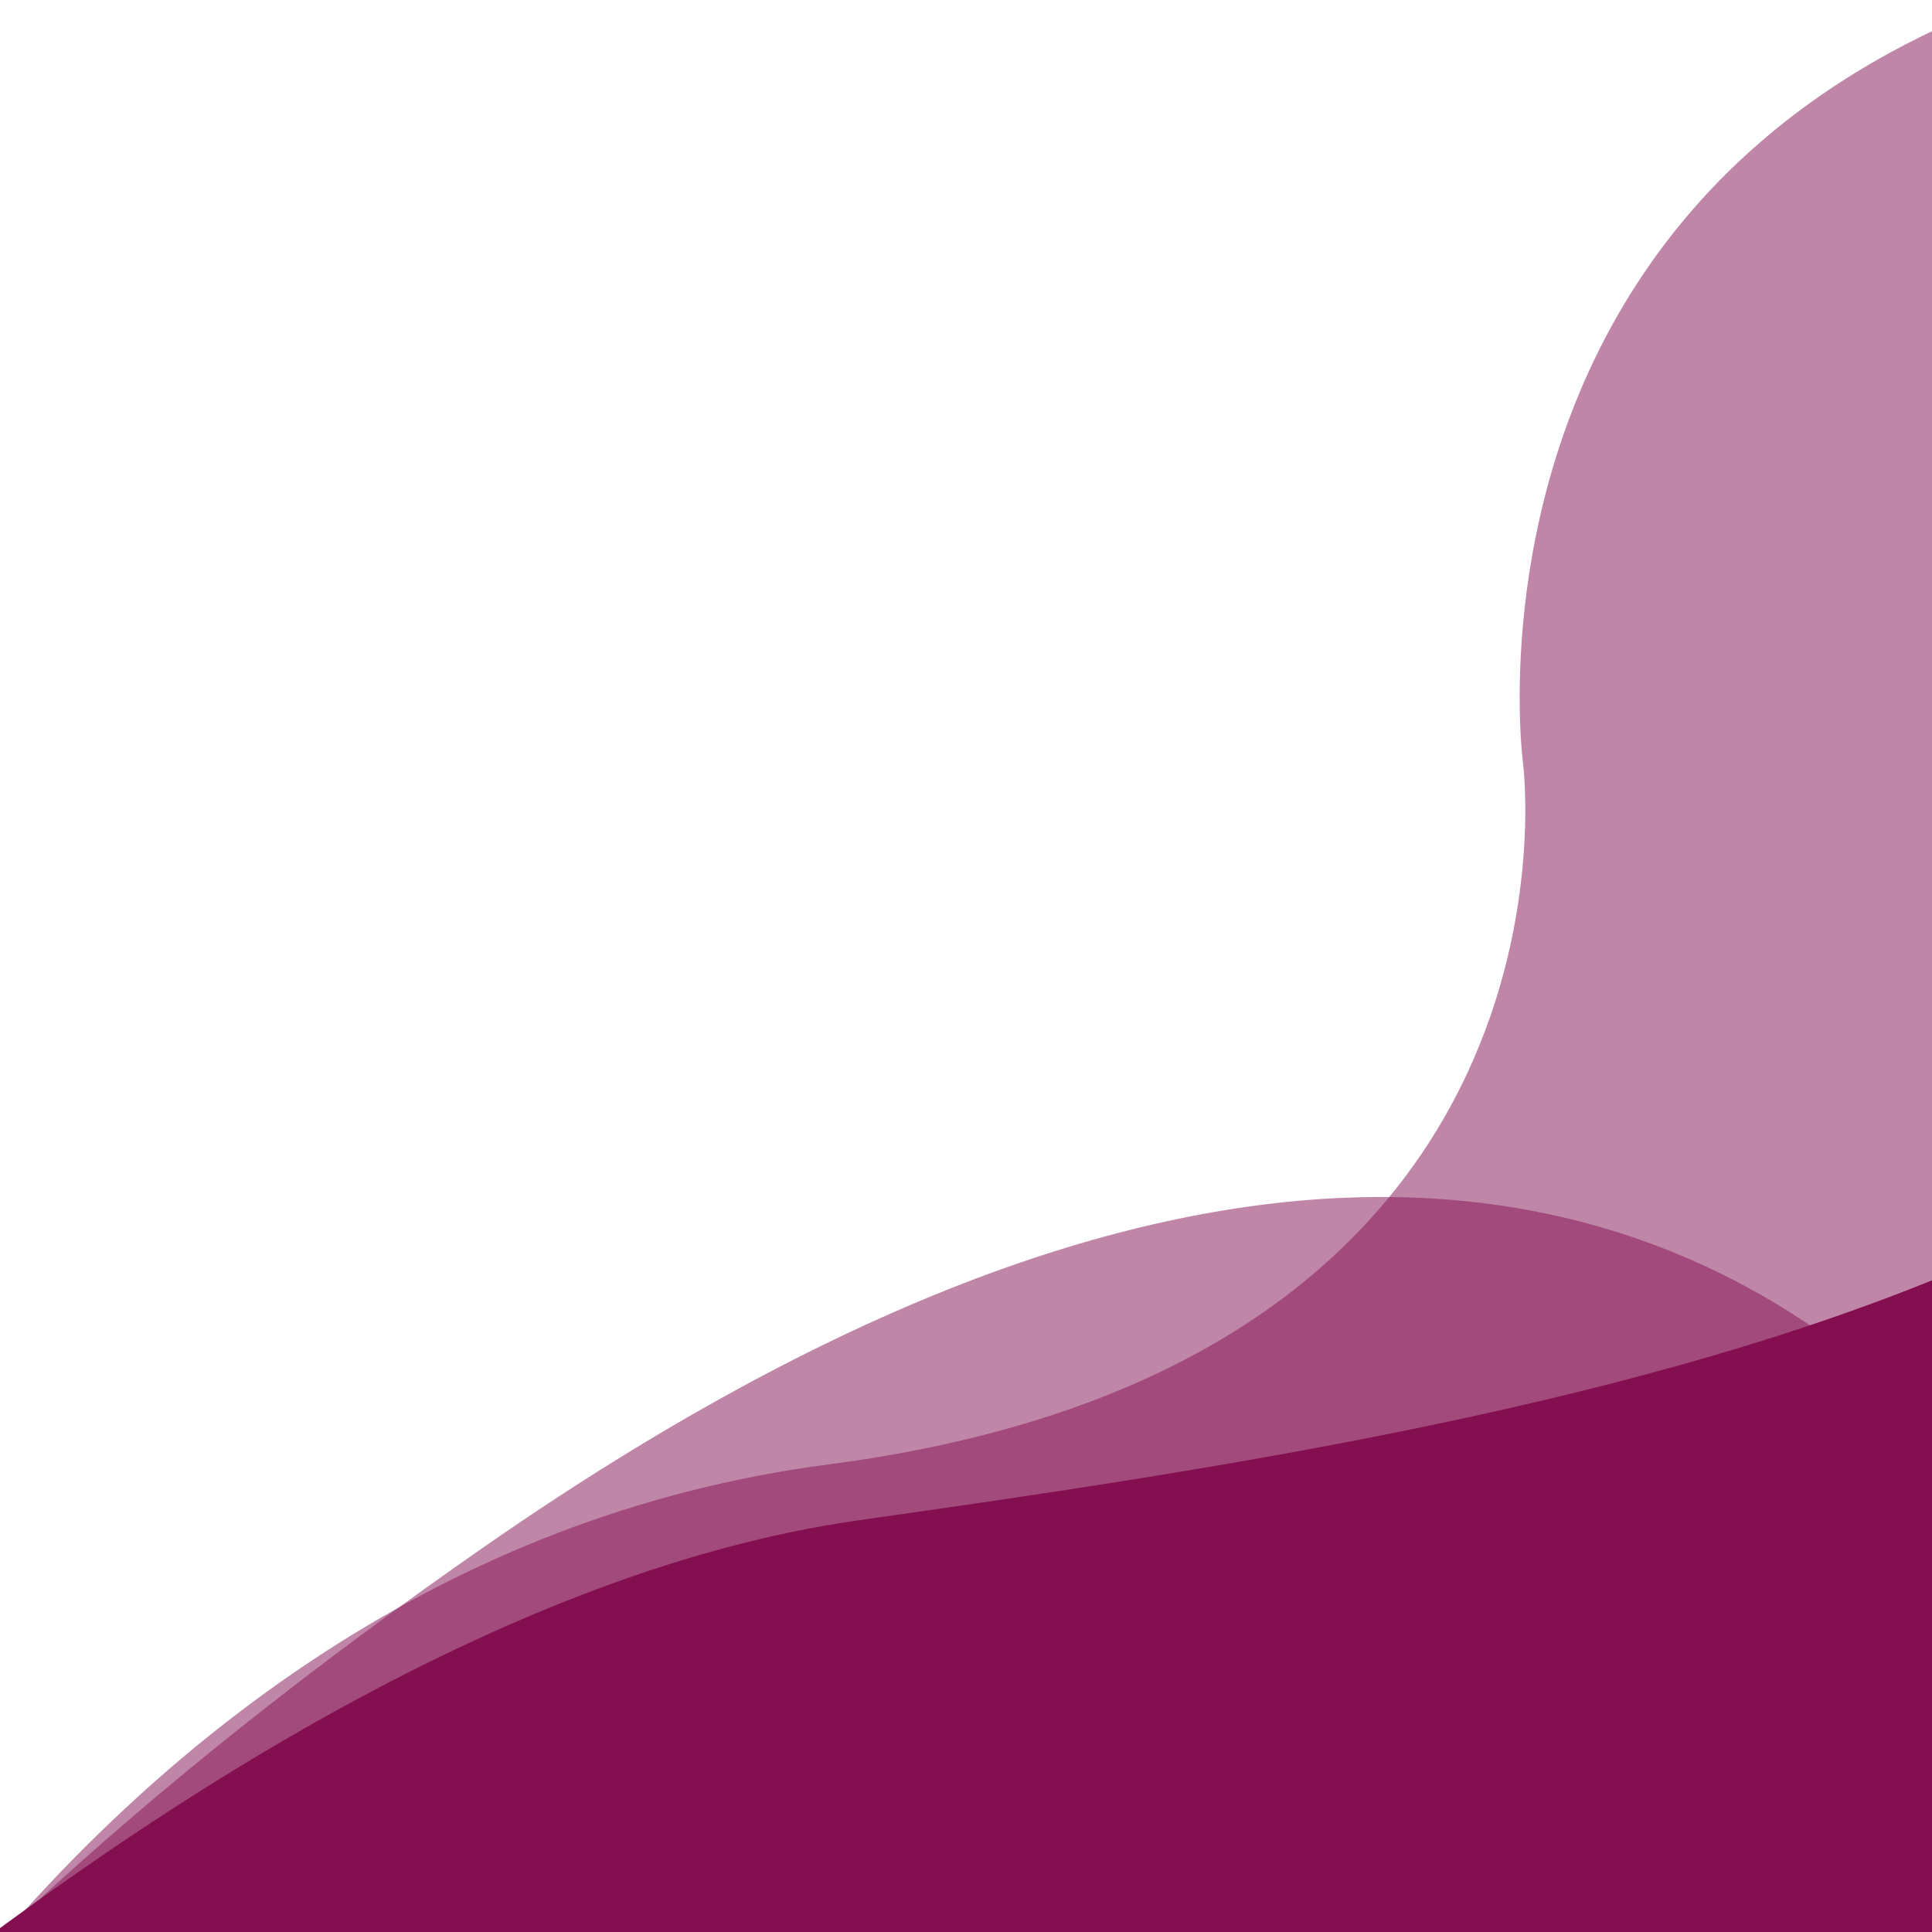 <svg id="SvgjsSvg1001" width="288" height="288" xmlns="http://www.w3.org/2000/svg" version="1.1" xmlns:xlink="http://www.w3.org/1999/xlink" xmlns:svgjs="http://svgjs.com/svgjs"><defs id="SvgjsDefs1002"></defs><g id="SvgjsG1008"><svg xmlns="http://www.w3.org/2000/svg" data-name="Layer 1" viewBox="0 0 512 512" width="288" height="288"><defs><clipPath id="a"><rect width="512" height="512" x="580.54" fill="none"></rect></clipPath><clipPath id="b"><rect width="512" height="512" fill="none"></rect></clipPath></defs><g clip-path="url(#a)" fill="#000000" class="color000 svgShape"><path fill="#c51a77" style="isolation:isolate" d="M505.14,630.8S594.74,414.9,800,388.1s184.1-186,184.1-186S948.54-64.1,1332-13.9,1500.24,705,1500.24,705L863.64,846.2Z" opacity=".5" class="colora5a5db svgShape"></path></g><g clip-path="url(#a)" fill="#000000" class="color000 svgShape"><path fill="#c51a77" style="isolation:isolate" d="M787.74,1431.5s-414-277.4-389.1-415.9-62-346.9,310.1-605.6S1171,515.7,1171,515.7s-239.4,828.6-264.8,816.7S787.74,1431.5,787.74,1431.5Z" opacity=".5" class="colora5a5db svgShape"></path></g><g clip-path="url(#a)" fill="#000000" class="color000 svgShape"><path fill="#8c165a" d="M391.14,683.3s222-252.8,416.9-280.4,447.2-67.8,438-259.6,282.6,625.6,282.6,625.6-848.2,140.7-854.2,140.9S391.14,683.3,391.14,683.3Z" class="color837fcb svgShape"></path></g><g clip-path="url(#b)" fill="#000000" class="color000 svgShape"><path fill="#830f50" style="isolation:isolate" d="M-75.4,630.8S14.2,414.9,219.5,388.1s184.1-186,184.1-186S368-64.1,751.5-13.9,919.7,705,919.7,705L283.1,846.2Z" opacity=".5" class="colorb1b1f2 svgShape"></path></g><g clip-path="url(#b)" fill="#000000" class="color000 svgShape"><path fill="#830f50" style="isolation:isolate" d="M207.2,1431.5s-414-277.4-389.1-415.9-62-346.9,310.1-605.6S590.5,515.7,590.5,515.7s-239.4,828.6-264.8,816.7S207.2,1431.5,207.2,1431.5Z" opacity=".5" class="colorb1b1f2 svgShape"></path></g><g clip-path="url(#b)" fill="#000000" class="color000 svgShape"><path fill="#830f50" d="M-189.4,683.3s222-252.8,416.9-280.4,447.2-67.8,438-259.6S948.1,768.9,948.1,768.9,99.9,909.6,93.9,909.8-189.4,683.3-189.4,683.3Z" class="color8c8cf9 svgShape"></path></g></svg></g></svg>